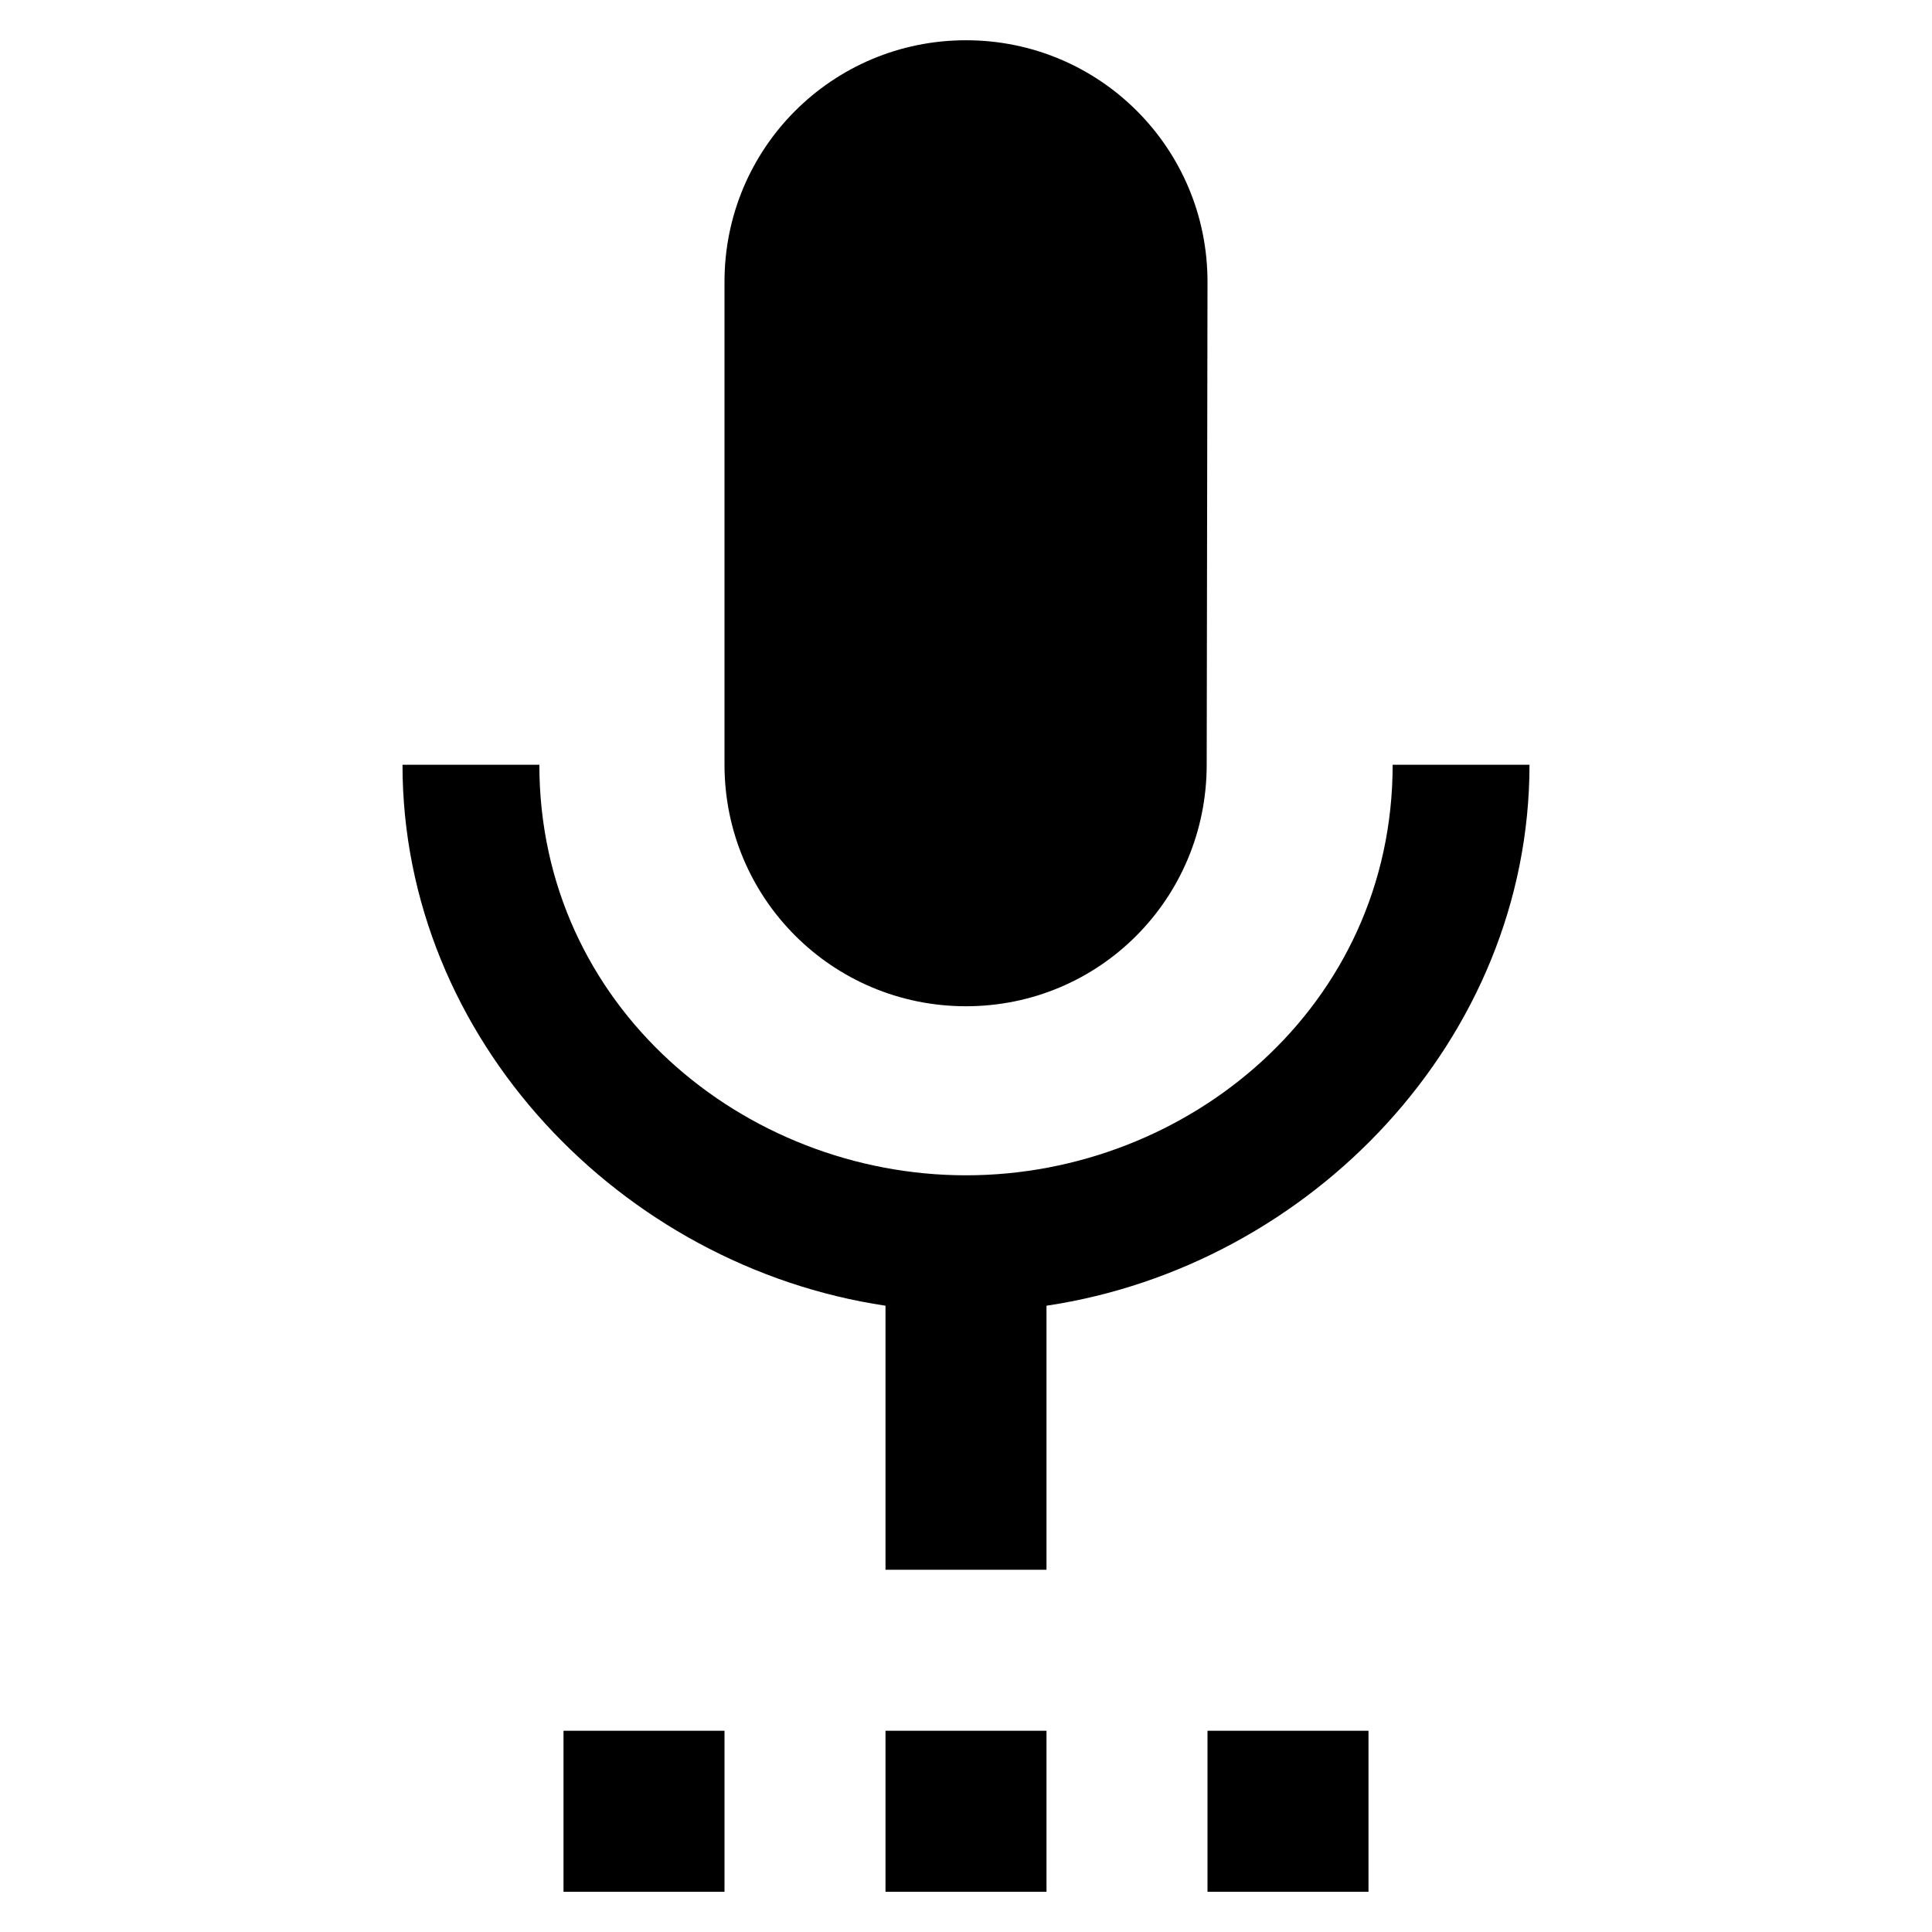 <svg xmlns="http://www.w3.org/2000/svg" width="24" height="24" viewBox="0 0 24 24" fill='currentColor'><path d="M7 23.5h2v-2H7zm5-11c1.66 0 2.99-1.34 2.99-3l.01-6c0-1.66-1.34-3-3-3s-3 1.34-3 3v6c0 1.66 1.34 3 3 3m-1 11h2v-2h-2zm4 0h2v-2h-2zm4-14h-1.7c0 3-2.54 5.1-5.3 5.1s-5.3-2.1-5.3-5.1H5c0 3.41 2.72 6.23 6 6.72v3.28h2v-3.28c3.28-.49 6-3.31 6-6.72"/></svg>